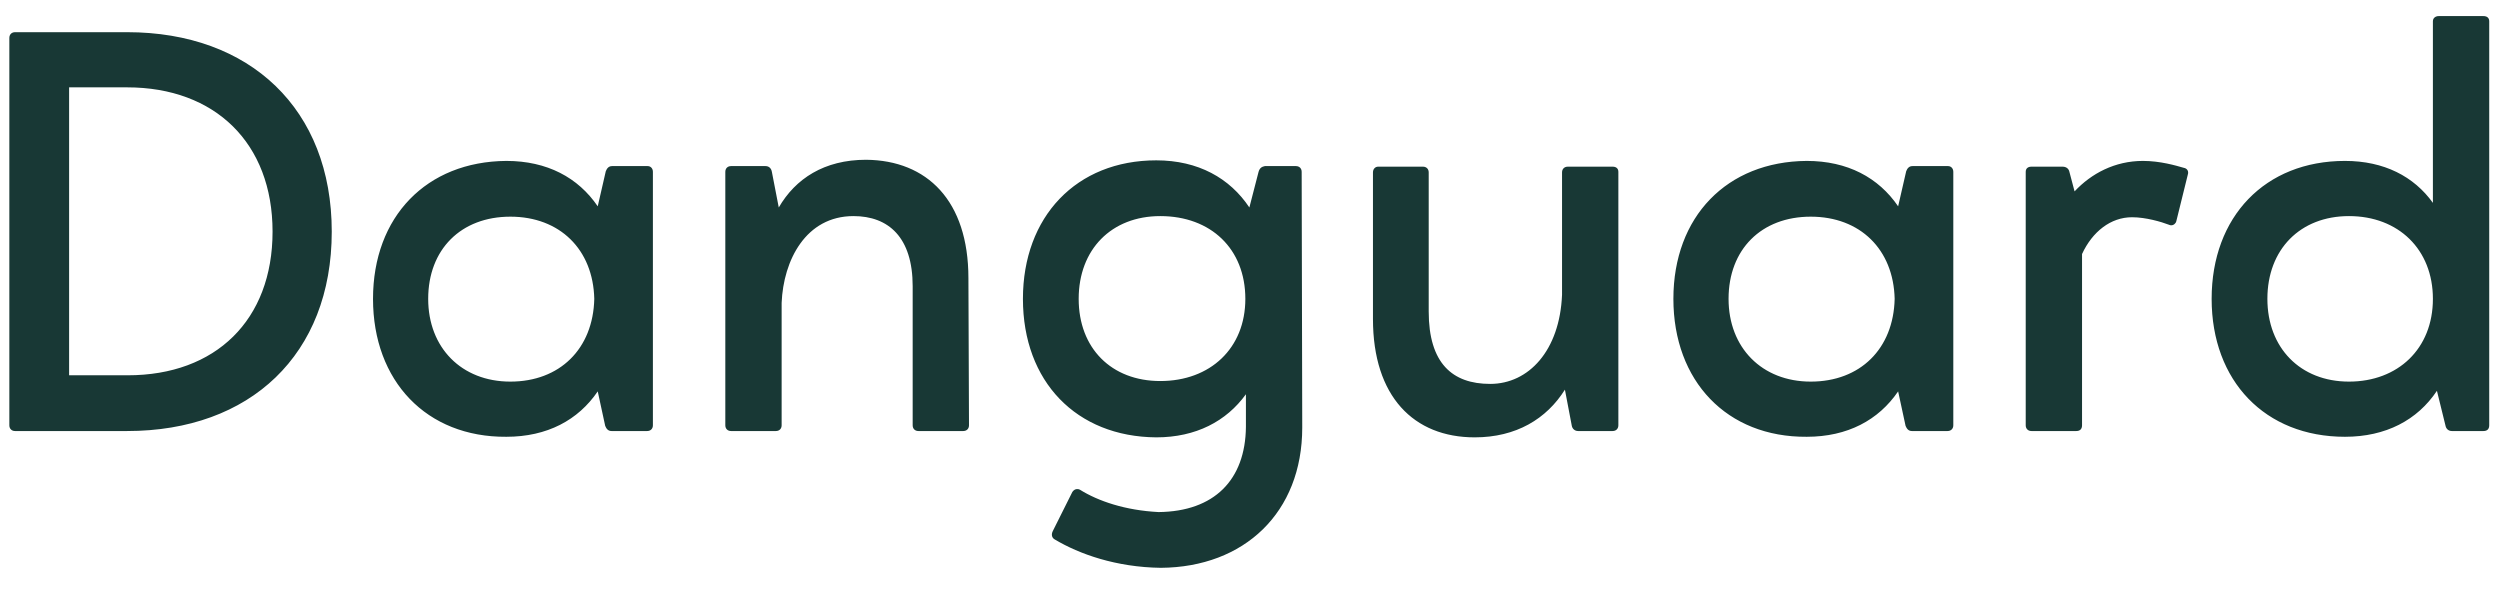 <svg width="87" height="21" viewBox="0 0 87 21" fill="none" xmlns="http://www.w3.org/2000/svg">
<g clip-path="url(#clip0_229_16051)">
<path d="M4.425 3.04H2.405V13.06H4.445C7.505 13.06 9.485 11.14 9.485 8.06C9.485 4.98 7.485 3.04 4.425 3.04ZM4.425 15H0.525C0.405 15 0.325 14.92 0.325 14.8V1.32C0.325 1.2 0.405 1.12 0.525 1.12H4.425C8.705 1.12 11.545 3.8 11.545 8.06C11.545 12.34 8.705 15 4.425 15ZM20.801 7.18L21.081 5.96C21.121 5.86 21.181 5.78 21.301 5.78H22.541C22.641 5.78 22.721 5.86 22.721 5.98V14.8C22.721 14.92 22.641 15 22.521 15H21.281C21.161 15 21.101 14.92 21.061 14.82L20.801 13.62C20.121 14.62 19.041 15.2 17.621 15.2C14.841 15.22 12.981 13.26 12.981 10.4C12.981 7.54 14.841 5.62 17.621 5.6C19.041 5.6 20.121 6.18 20.801 7.18ZM14.901 10.4C14.901 12.1 16.061 13.28 17.761 13.28C19.481 13.28 20.641 12.14 20.681 10.4C20.641 8.68 19.481 7.54 17.761 7.54C16.041 7.54 14.901 8.68 14.901 10.4ZM25.241 14.8V5.98C25.241 5.86 25.321 5.78 25.441 5.78H26.641C26.761 5.78 26.841 5.86 26.861 5.98L27.101 7.22C27.681 6.22 28.681 5.56 30.141 5.56C32.261 5.58 33.701 6.98 33.701 9.68L33.721 14.8C33.721 14.92 33.641 15 33.521 15H31.961C31.841 15 31.761 14.92 31.761 14.8V9.96C31.761 8.26 30.921 7.52 29.701 7.52C28.041 7.52 27.261 9.06 27.201 10.54V14.8C27.201 14.92 27.121 15 27.001 15H25.441C25.321 15 25.241 14.92 25.241 14.8ZM40.238 5.58C41.698 5.58 42.798 6.2 43.478 7.22L43.798 5.98C43.838 5.84 43.918 5.8 44.018 5.78H45.098C45.218 5.78 45.298 5.86 45.298 5.98L45.318 14.88C45.318 17.84 43.298 19.74 40.398 19.76C38.838 19.74 37.558 19.28 36.718 18.78C36.598 18.72 36.578 18.6 36.638 18.48L37.318 17.12C37.358 17.06 37.418 17.02 37.478 17.02C37.518 17.02 37.538 17.02 37.578 17.04C38.218 17.44 39.158 17.76 40.318 17.82C42.258 17.8 43.338 16.7 43.358 14.86V13.72C42.678 14.66 41.618 15.22 40.238 15.22C37.458 15.2 35.598 13.28 35.598 10.4C35.598 7.54 37.458 5.58 40.238 5.58ZM37.538 10.4C37.538 12.12 38.678 13.26 40.378 13.26C42.118 13.26 43.338 12.12 43.338 10.4C43.338 8.66 42.138 7.52 40.378 7.52C38.678 7.52 37.538 8.68 37.538 10.4ZM54.699 14.82L54.459 13.56C53.819 14.58 52.759 15.22 51.319 15.22C49.199 15.22 47.779 13.8 47.779 11.1V6C47.779 5.88 47.859 5.8 47.959 5.8H49.519C49.639 5.8 49.719 5.88 49.719 6V10.84C49.719 12.64 50.539 13.36 51.859 13.36C53.199 13.36 54.279 12.2 54.359 10.26V6C54.359 5.88 54.439 5.8 54.559 5.8H56.119C56.239 5.8 56.319 5.86 56.319 5.98V14.8C56.319 14.92 56.239 15 56.119 15H54.919C54.799 15 54.719 14.92 54.699 14.82ZM66.055 7.18L66.335 5.96C66.374 5.86 66.434 5.78 66.555 5.78H67.794C67.894 5.78 67.975 5.86 67.975 5.98V14.8C67.975 14.92 67.894 15 67.775 15H66.534C66.415 15 66.355 14.92 66.314 14.82L66.055 13.62C65.374 14.62 64.294 15.2 62.874 15.2C60.094 15.22 58.234 13.26 58.234 10.4C58.234 7.54 60.094 5.62 62.874 5.6C64.294 5.6 65.374 6.18 66.055 7.18ZM60.154 10.4C60.154 12.1 61.315 13.28 63.014 13.28C64.734 13.28 65.894 12.14 65.934 10.4C65.894 8.68 64.734 7.54 63.014 7.54C61.294 7.54 60.154 8.68 60.154 10.4ZM75.475 7.82C75.215 7.72 74.675 7.56 74.195 7.56C73.455 7.56 72.815 8.06 72.455 8.84V14.8C72.455 14.92 72.395 15 72.255 15H70.695C70.575 15 70.495 14.92 70.495 14.8V5.98C70.495 5.86 70.575 5.8 70.695 5.8H71.775C71.915 5.8 71.995 5.88 72.015 5.98L72.195 6.66C72.775 6.04 73.595 5.6 74.575 5.6C75.175 5.6 75.715 5.76 75.995 5.84C76.115 5.86 76.175 5.96 76.135 6.08L75.735 7.7C75.715 7.78 75.635 7.84 75.575 7.84C75.535 7.84 75.515 7.84 75.475 7.82ZM81.605 15.2C78.825 15.2 76.965 13.26 76.965 10.4C76.965 7.54 78.825 5.6 81.605 5.6C82.965 5.6 84.005 6.14 84.665 7.06V0.74C84.665 0.62 84.765 0.56 84.865 0.56H86.425C86.545 0.56 86.625 0.62 86.625 0.74V14.8C86.625 14.94 86.545 15 86.425 15H85.325C85.205 15 85.125 14.92 85.105 14.82L84.805 13.6C84.125 14.62 83.025 15.2 81.605 15.2ZM84.665 10.4C84.665 8.68 83.465 7.52 81.745 7.52C80.045 7.52 78.905 8.68 78.905 10.4C78.905 12.1 80.045 13.28 81.745 13.28C83.445 13.28 84.665 12.14 84.665 10.4Z" fill="#183835"/>
</g>
<defs>
<clipPath id="clip0_229_16051">
<rect width="87" height="20" fill="white" transform="translate(-0 0.5)"/>
</clipPath>
</defs>
</svg>

